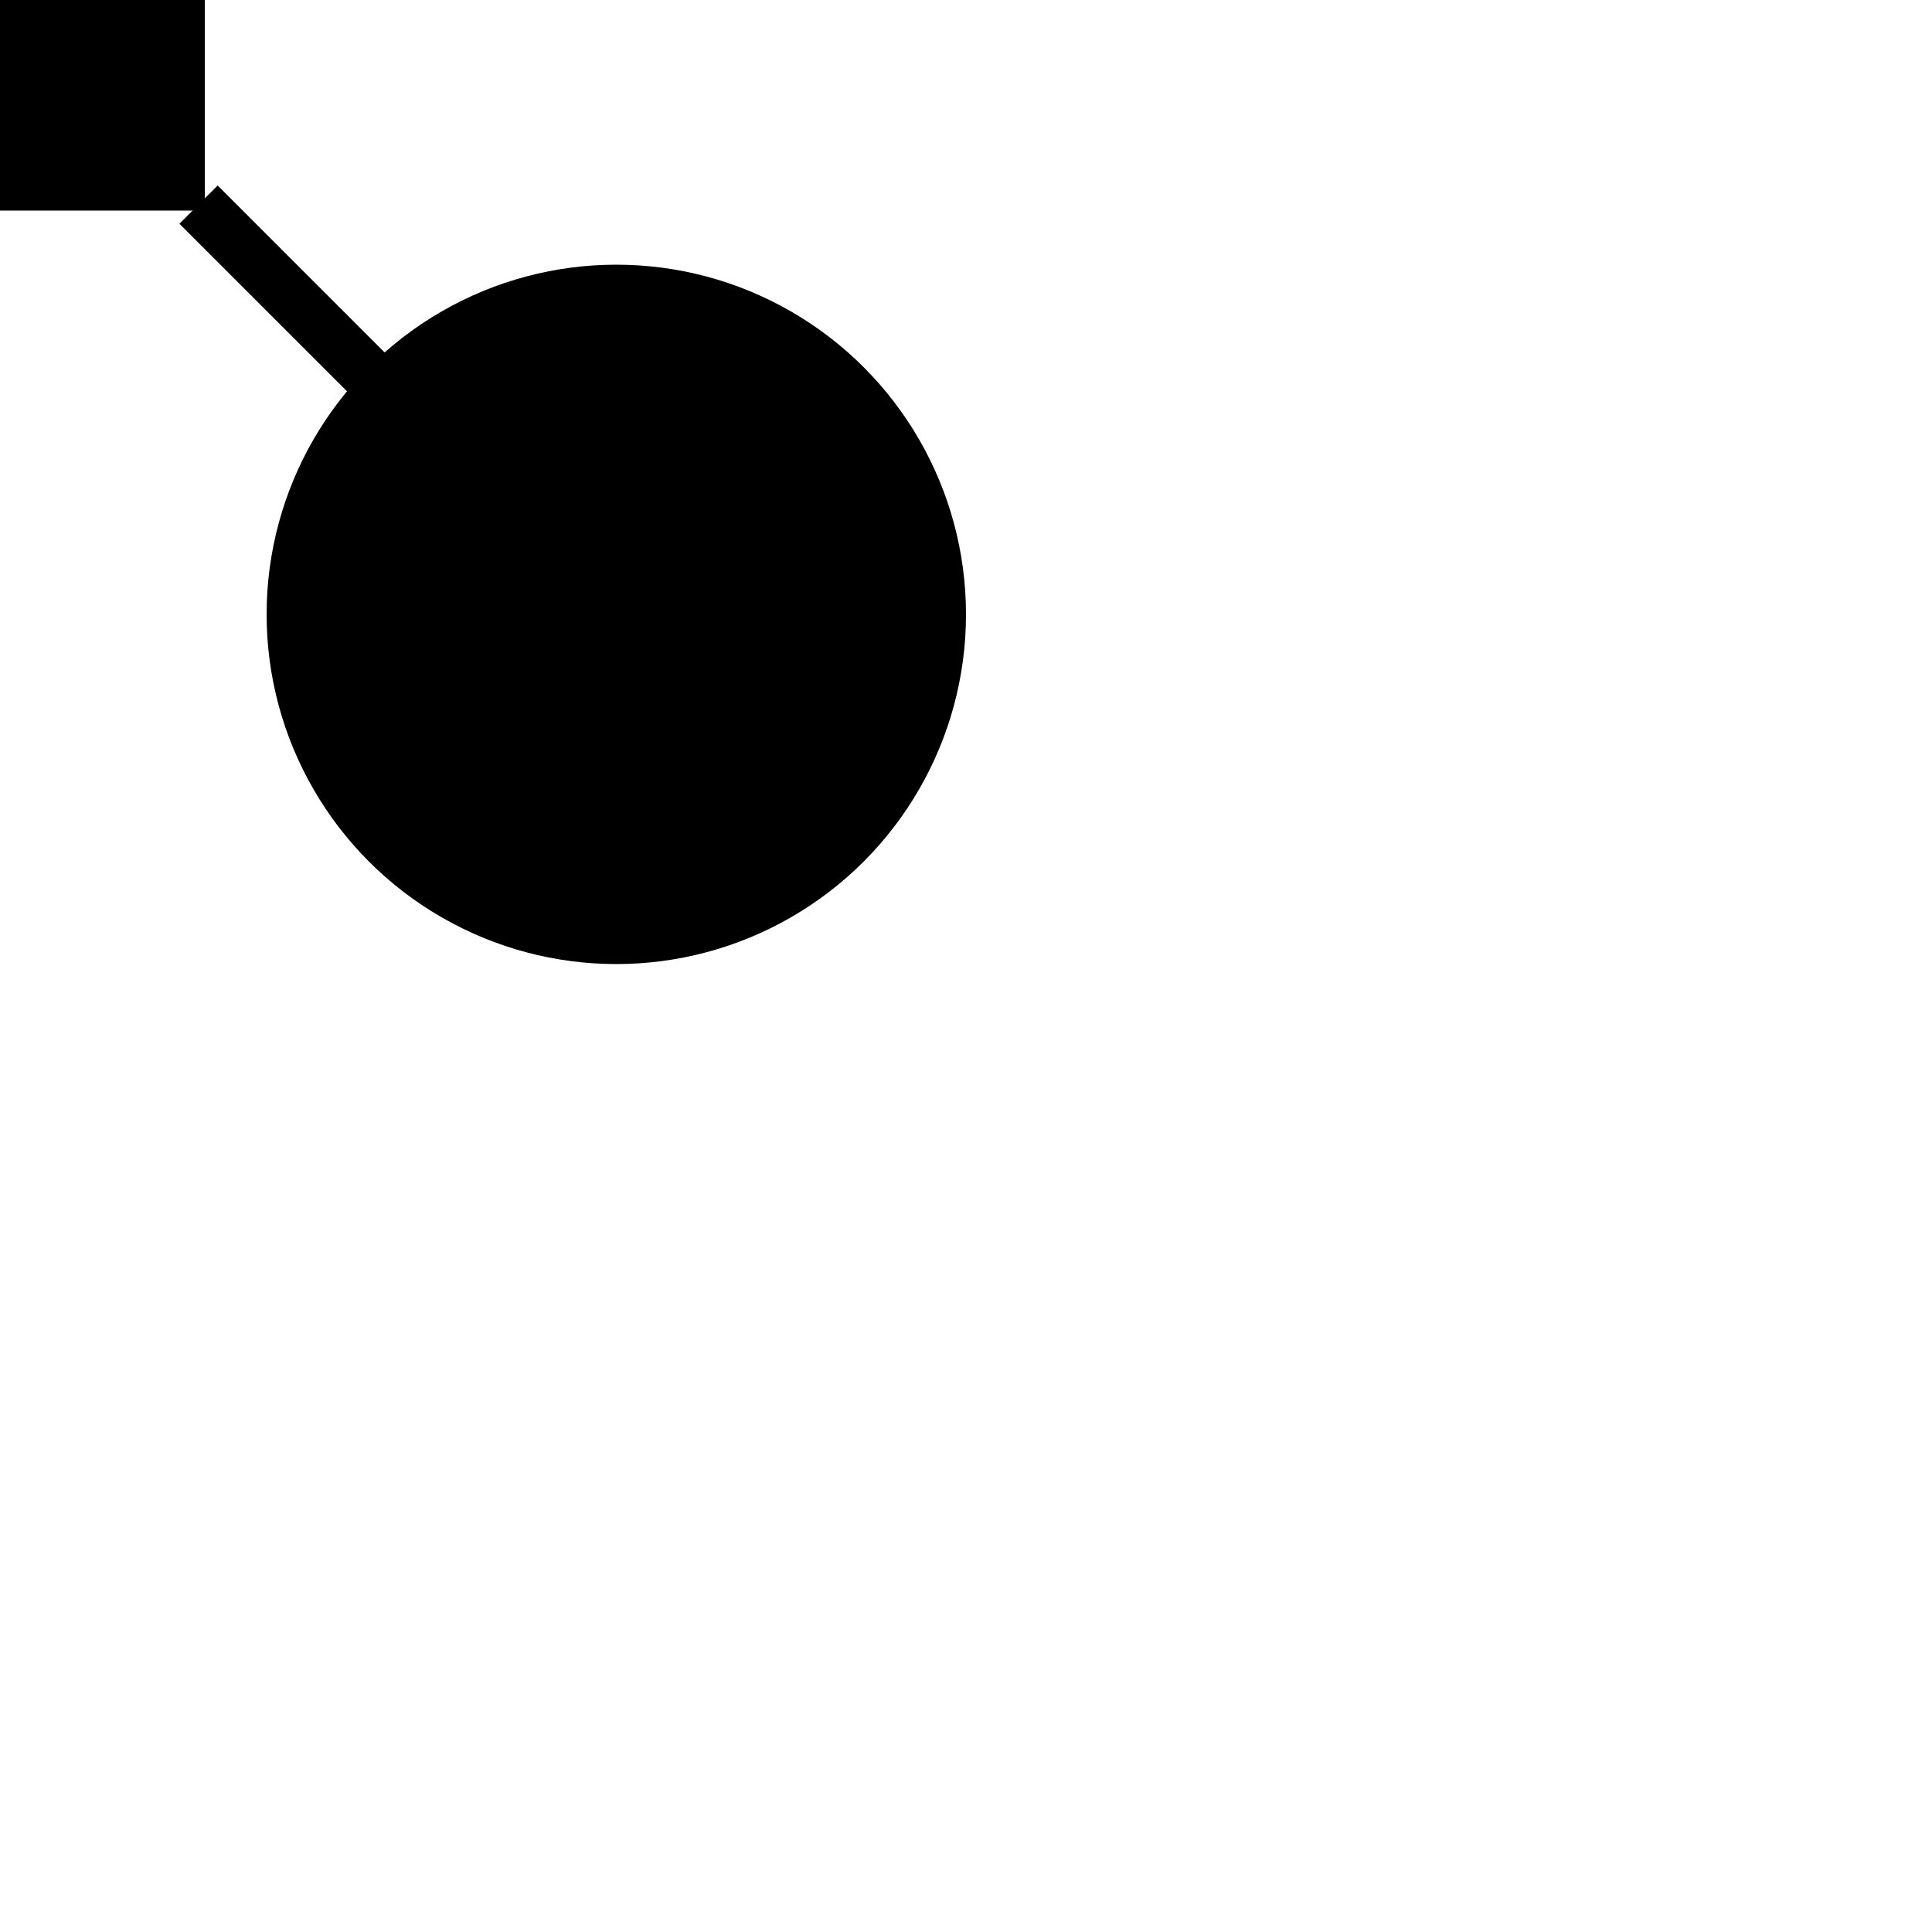 <?xml version="1.0" encoding="utf-8"?>
<!-- Generator: Adobe Illustrator 19.0.0, SVG Export Plug-In . SVG Version: 6.00 Build 0)  -->
<svg version="1.0" id="Layer_1" xmlns="http://www.w3.org/2000/svg" xmlns:xlink="http://www.w3.org/1999/xlink" x="0px" y="0px"
	 viewBox="0 0 100 100" style="enable-background:new 0 0 100 100;" xml:space="preserve">
<circle id="Circle1" class="st0" cx="-31.9" cy="31.8" r="18.1"/>
<circle id="Circle2" class="st0" cx="-31.9" cy="-31.8" r="18.1"/>
<circle id="Circle3" class="st0" cx="31.9" cy="-31.8" r="18.1"/>
<circle id="Circle4" class="st0" cx="31.9" cy="31.8" r="18.1"/>
<rect id="Body" x="-11" y="-10.7" class="st1" width="21.6" height="21.6"/>
<rect id="Beam1" x="13.2" y="-20.8" transform="matrix(0.707 0.707 -0.707 0.707 -6.072 -14.621)" class="st2" width="2.8" height="12.3"/>
<rect id="Arrow" x="-1.6" y="-38.3" class="st2" width="2.8" height="27.6"/>
<rect id="Beam2" x="13.2" y="8.8" transform="matrix(-0.707 0.707 -0.707 -0.707 35.517 15.187)" class="st2" width="2.8" height="12.3"/>
<rect id="Beam3" x="-16.5" y="-20.8" transform="matrix(-0.707 0.707 -0.707 -0.707 -36.161 -14.302)" class="st2" width="2.8" height="12.3"/>
<rect id="Beam4" x="-16.5" y="8.8" transform="matrix(0.707 0.707 -0.707 0.707 6.143 15.069)" class="st2" width="2.8" height="12.3"/>
</svg>
